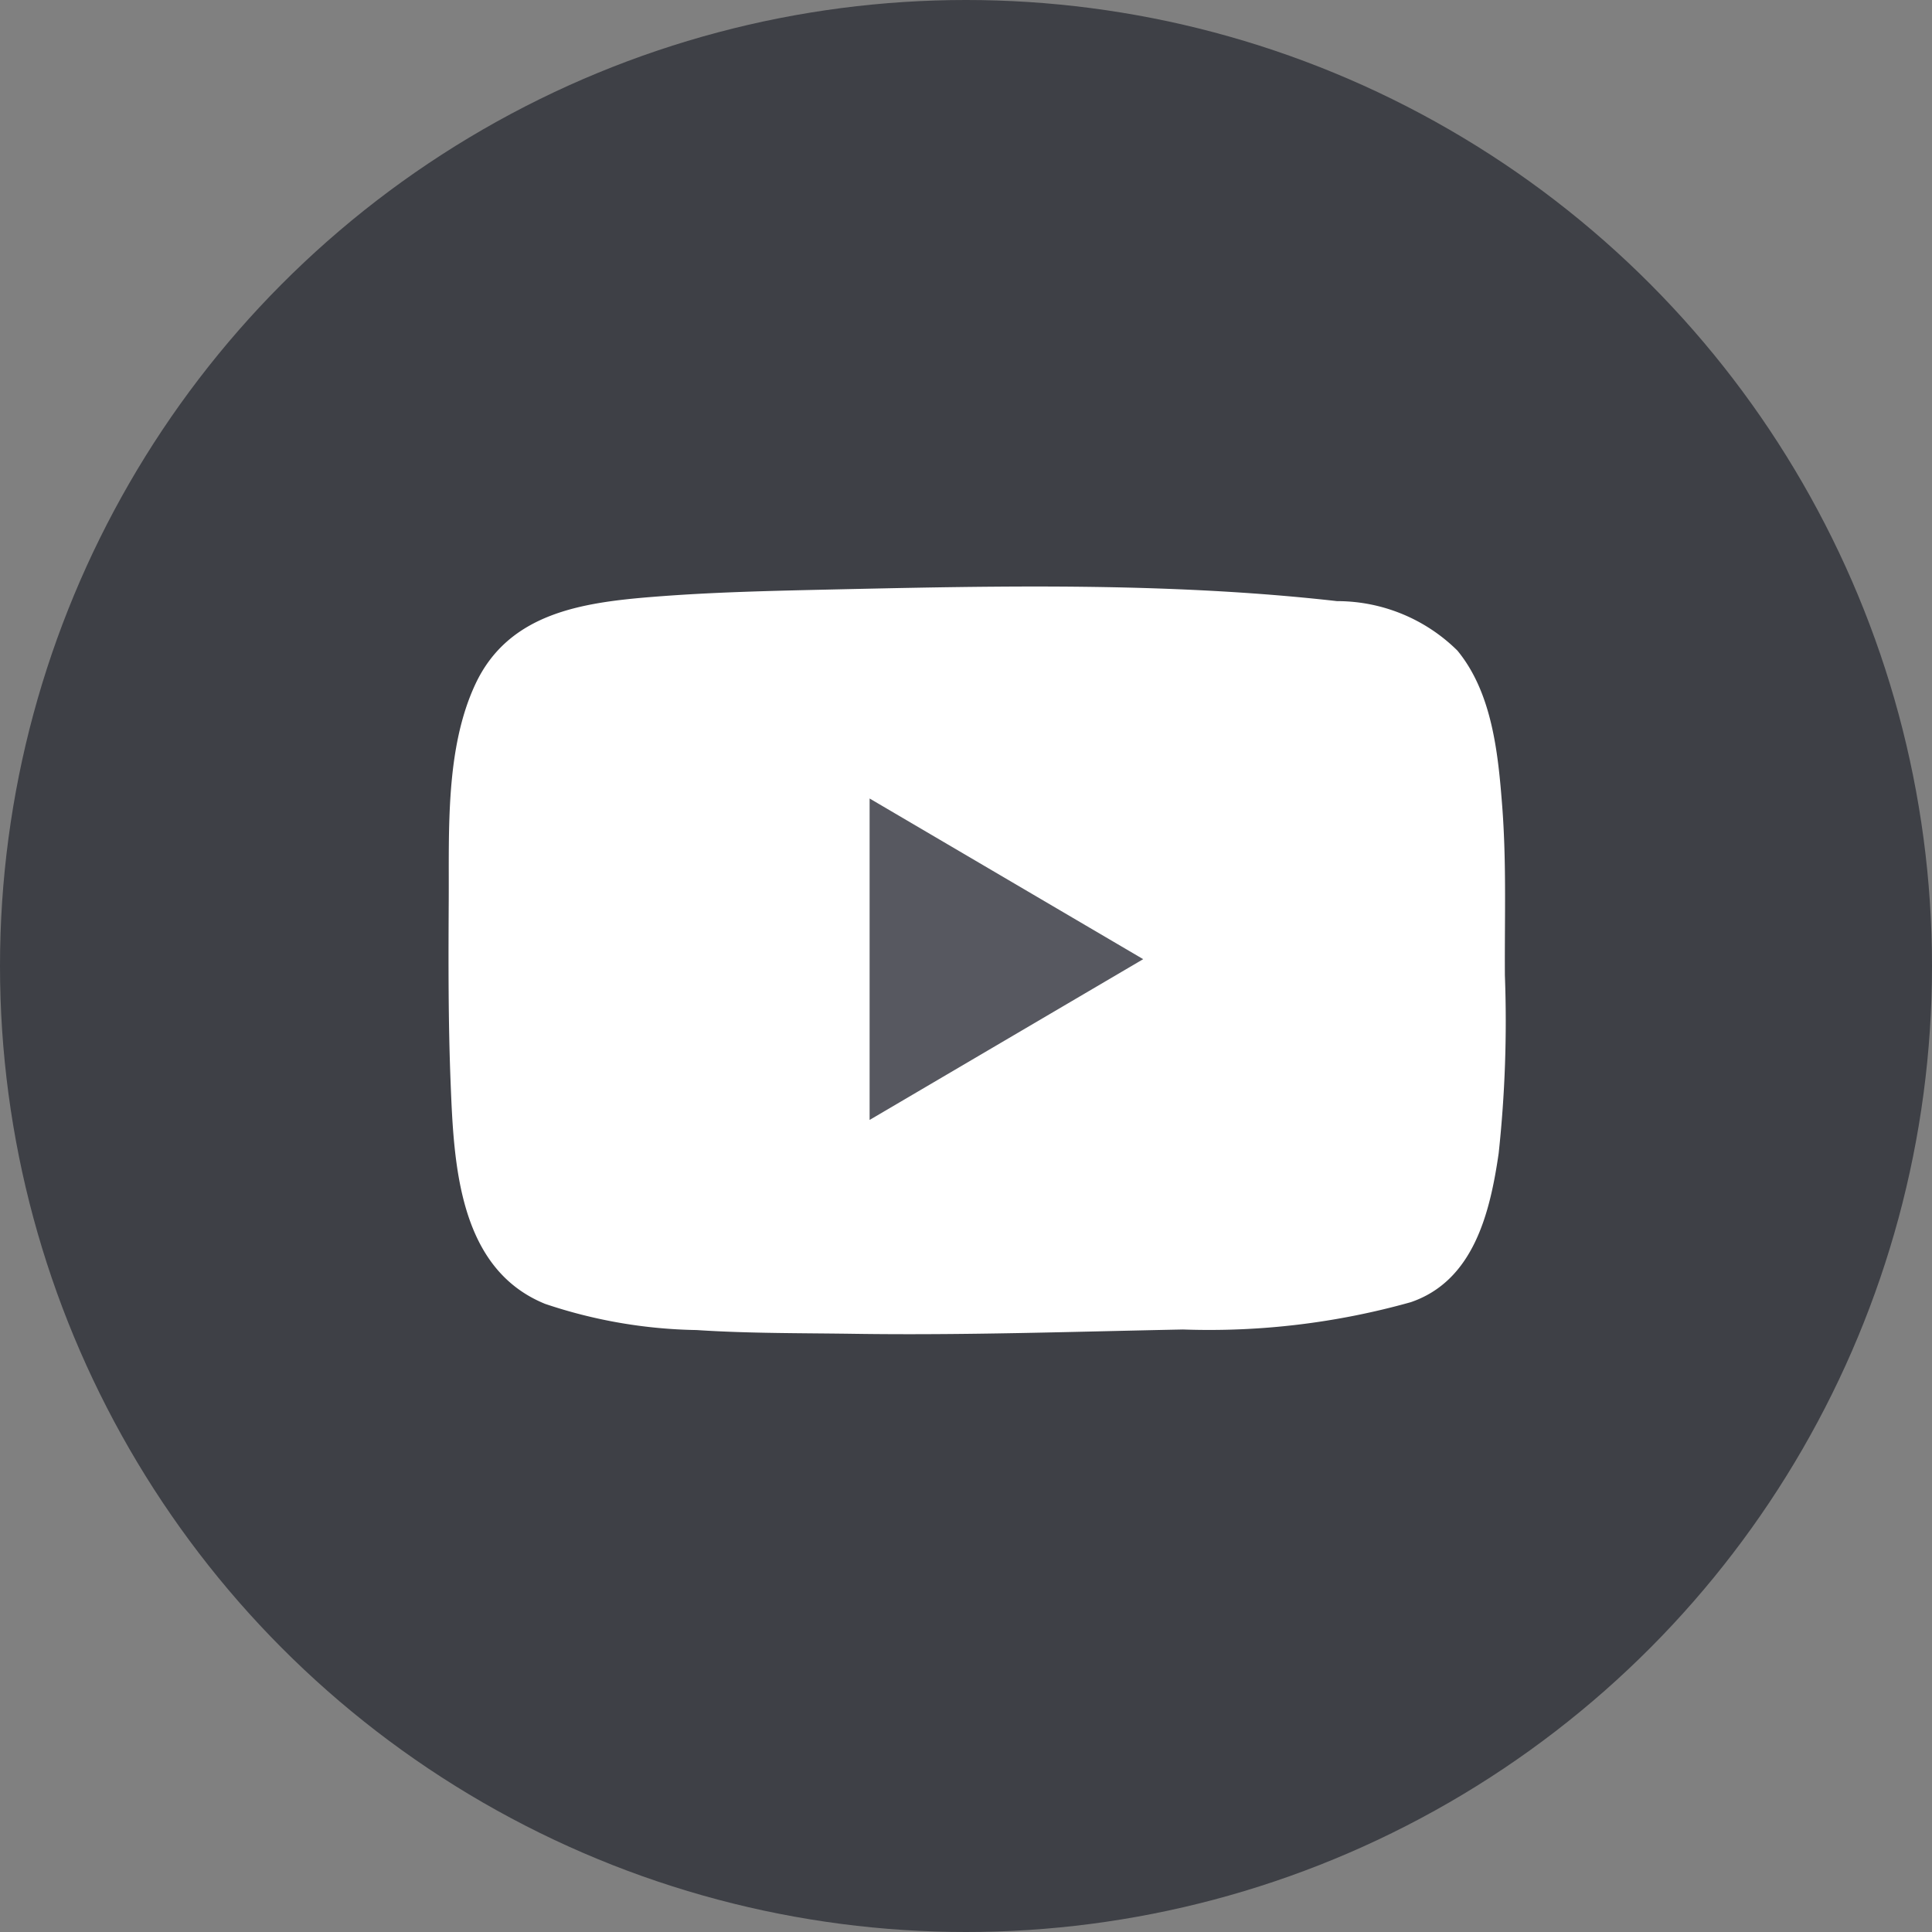 <svg xmlns="http://www.w3.org/2000/svg" width="56" height="56" viewBox="0 0 56 56"><rect x="0" y="0" width="56" height="56" fill="#808080" stroke="none"/><defs><style>.a{fill:#3e4046;}.b{fill:#fff;}.c{fill:#575860;}</style></defs><g transform="translate(-1032 -5863)"><circle class="a" cx="28" cy="28" r="28" transform="translate(1032 5863)"/><g transform="translate(1391.192 5765.702)"><path class="b" d="M-315.59,121.763c-.013-.363-.031-.725-.059-1.087-.118-1.535-.289-3.293-1.3-4.521a4.958,4.958,0,0,0-3.489-1.433c-1.616-.183-3.24-.293-4.865-.355-3.291-.126-6.586-.053-9.878.02-1.691.038-3.383.075-5.07.21-2.071.165-4.2.468-5.165,2.538-.866,1.857-.758,4.215-.769,6.214-.01,1.792-.016,3.584.056,5.374.093,2.324.231,5.35,2.739,6.369a14.444,14.444,0,0,0,4.386.758c1.516.1,3.035.087,4.554.109,3.184.047,6.367-.062,9.549-.125a21.611,21.611,0,0,0,6.6-.791c1.826-.623,2.3-2.6,2.549-4.319a35.719,35.719,0,0,0,.18-5.154C-315.58,124.3-315.546,123.031-315.59,121.763Z" transform="translate(0)"/><path class="c" d="M-266.3,155.173l-7.93-4.657v9.317Z" transform="translate(-59.756 -30.073)"/></g></g></svg>